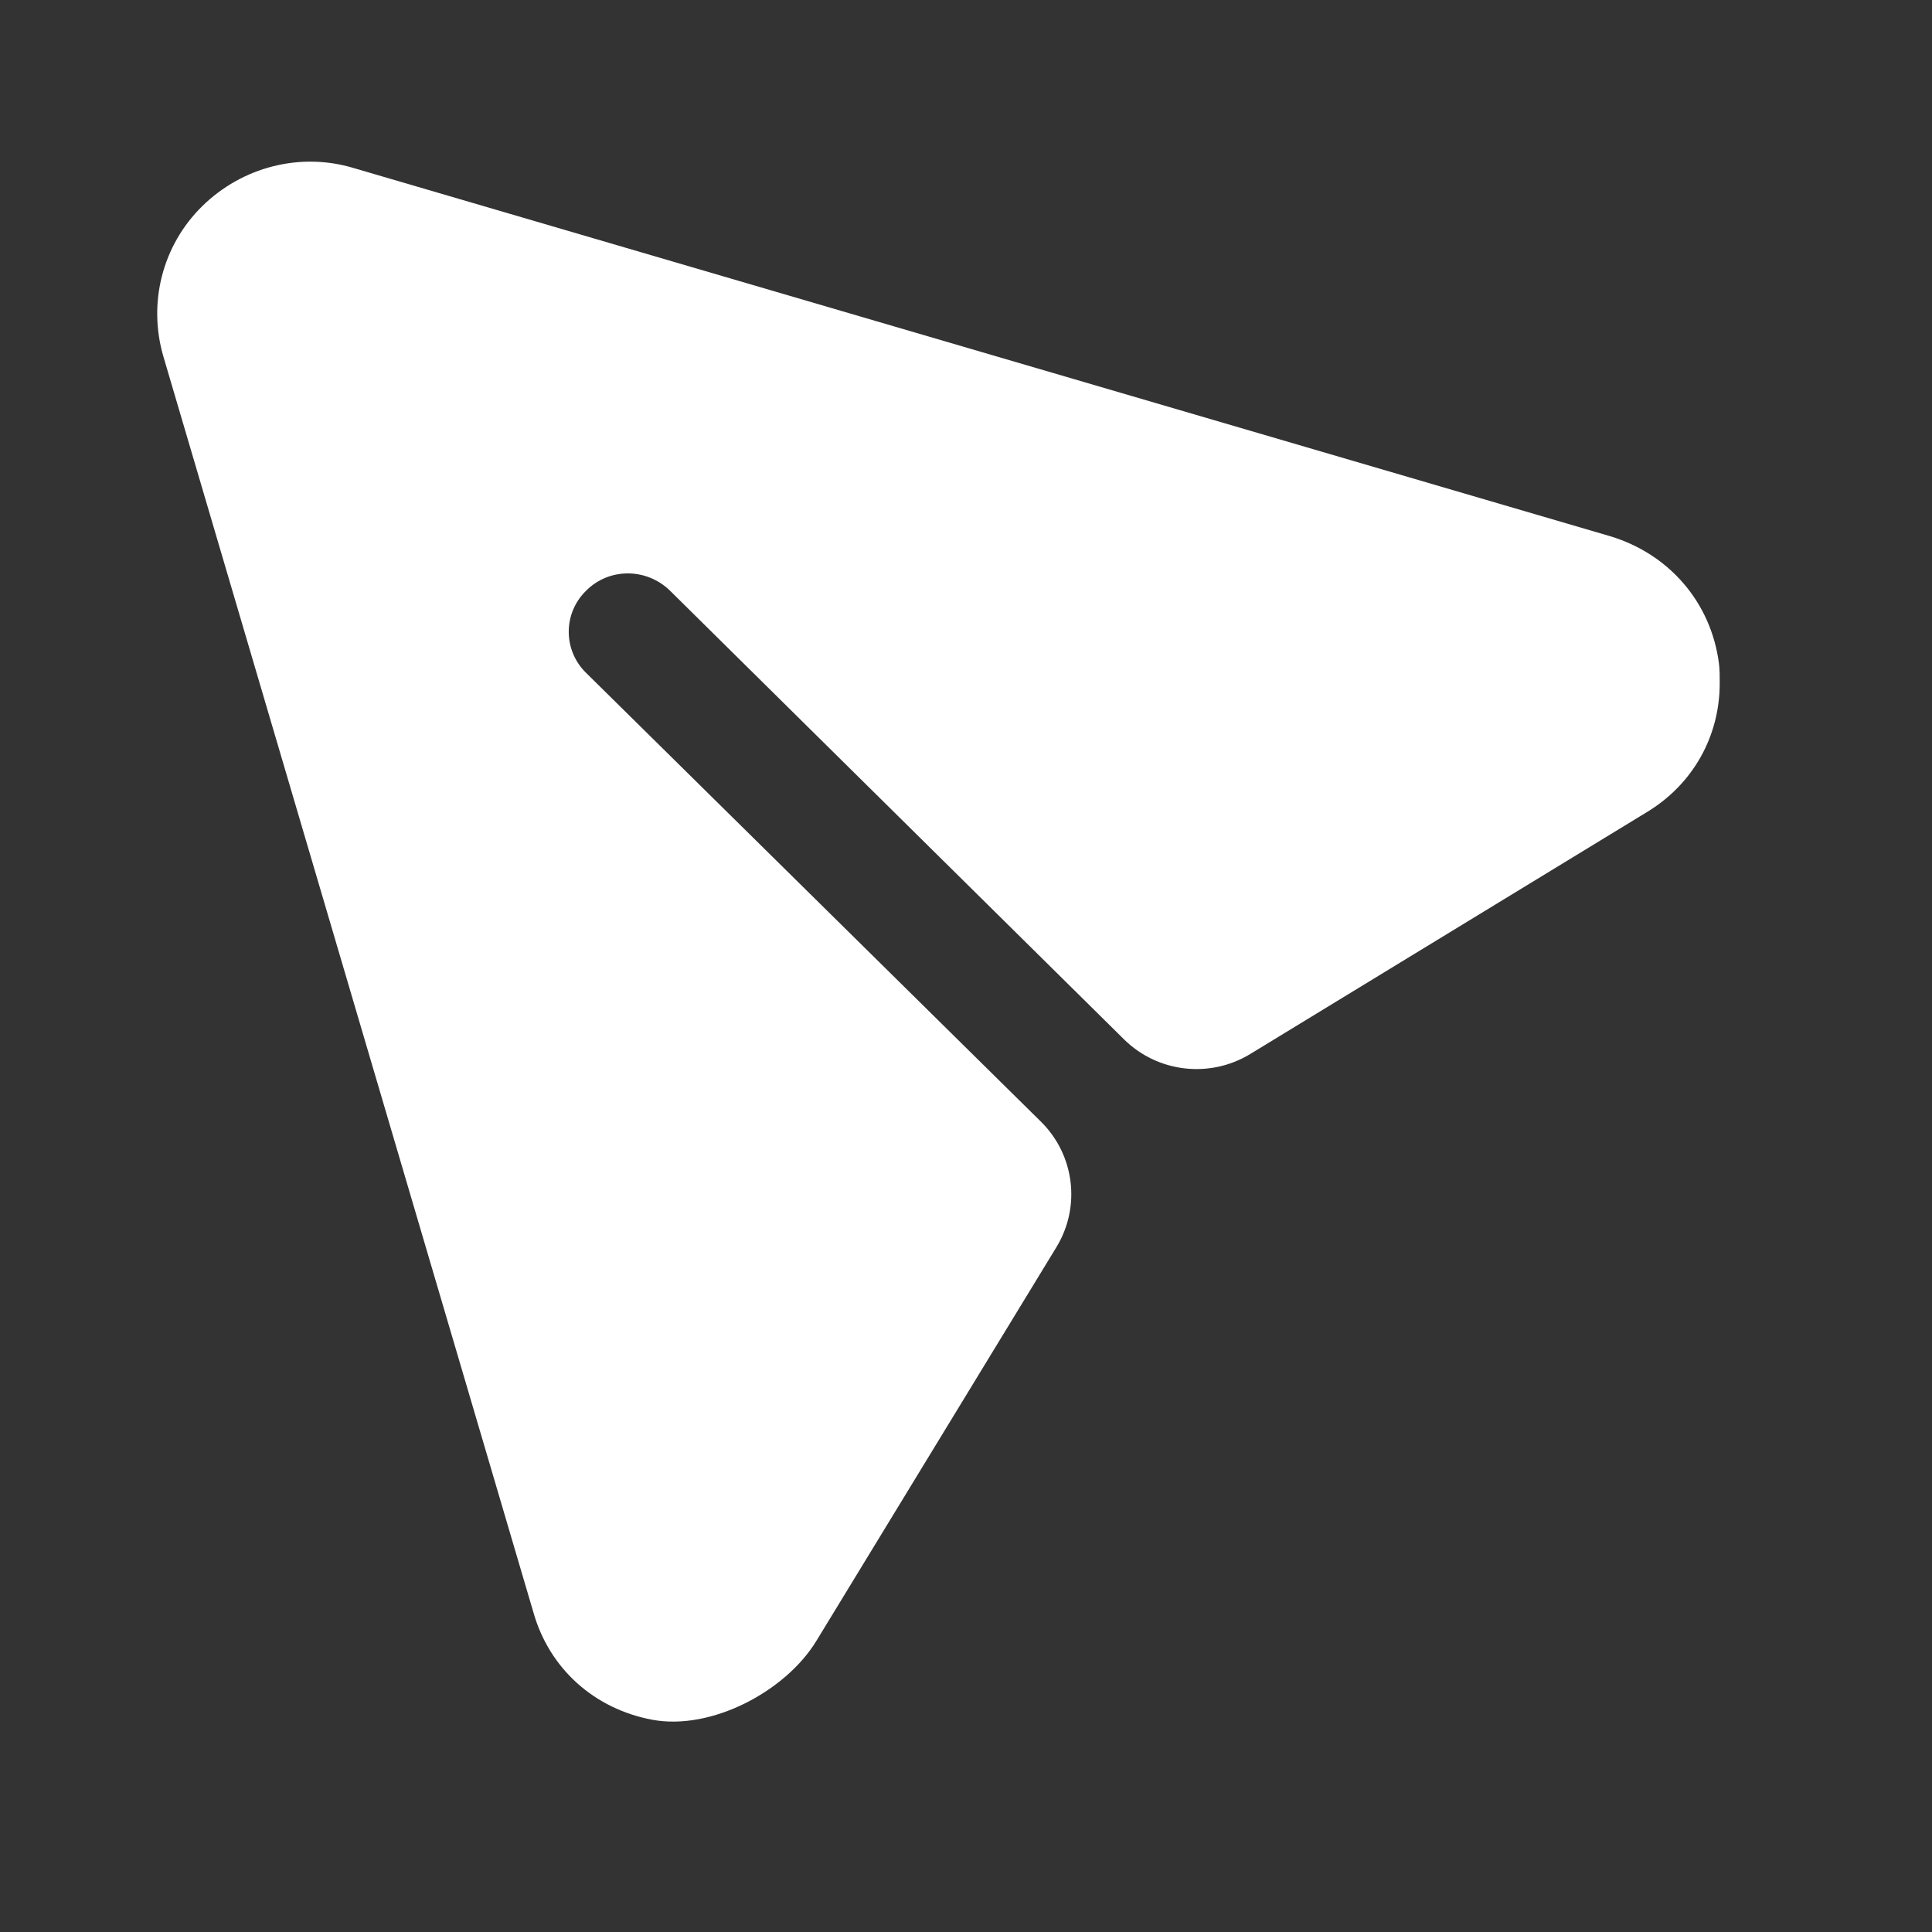 <svg width="33" height="33" viewBox="0 0 33 33" fill="none" xmlns="http://www.w3.org/2000/svg">
<rect x="0" y="0" width="33" height="33" fill="#333333" stroke="none"/>
<g clip-path="url(#clip0_1211_116)">
<path d="M3.455 3.521C2.773 4.19 2.521 5.178 2.793 6.097L9.11 27.537C9.383 28.507 10.16 29.193 11.144 29.375C12.146 29.561 13.415 28.895 13.944 28.028L18.044 21.303C18.465 20.613 18.355 19.725 17.779 19.158L10.019 11.501C9.615 11.115 9.613 10.475 10.014 10.087C10.402 9.699 11.033 9.696 11.437 10.082L19.198 17.752C19.773 18.321 20.666 18.424 21.357 18.002L28.121 13.877C28.924 13.395 29.378 12.566 29.374 11.659C29.374 11.552 29.374 11.432 29.36 11.325C29.222 10.286 28.508 9.461 27.5 9.158L6.043 2.871C5.129 2.594 4.137 2.851 3.455 3.521Z" fill="white"/>
</g>
<defs>
<clipPath id="clip0_1211_116">
<rect width="32" height="32" fill="white" transform="translate(0.113 32.113) rotate(-90.203)"/>
</clipPath>
</defs>
</svg>
